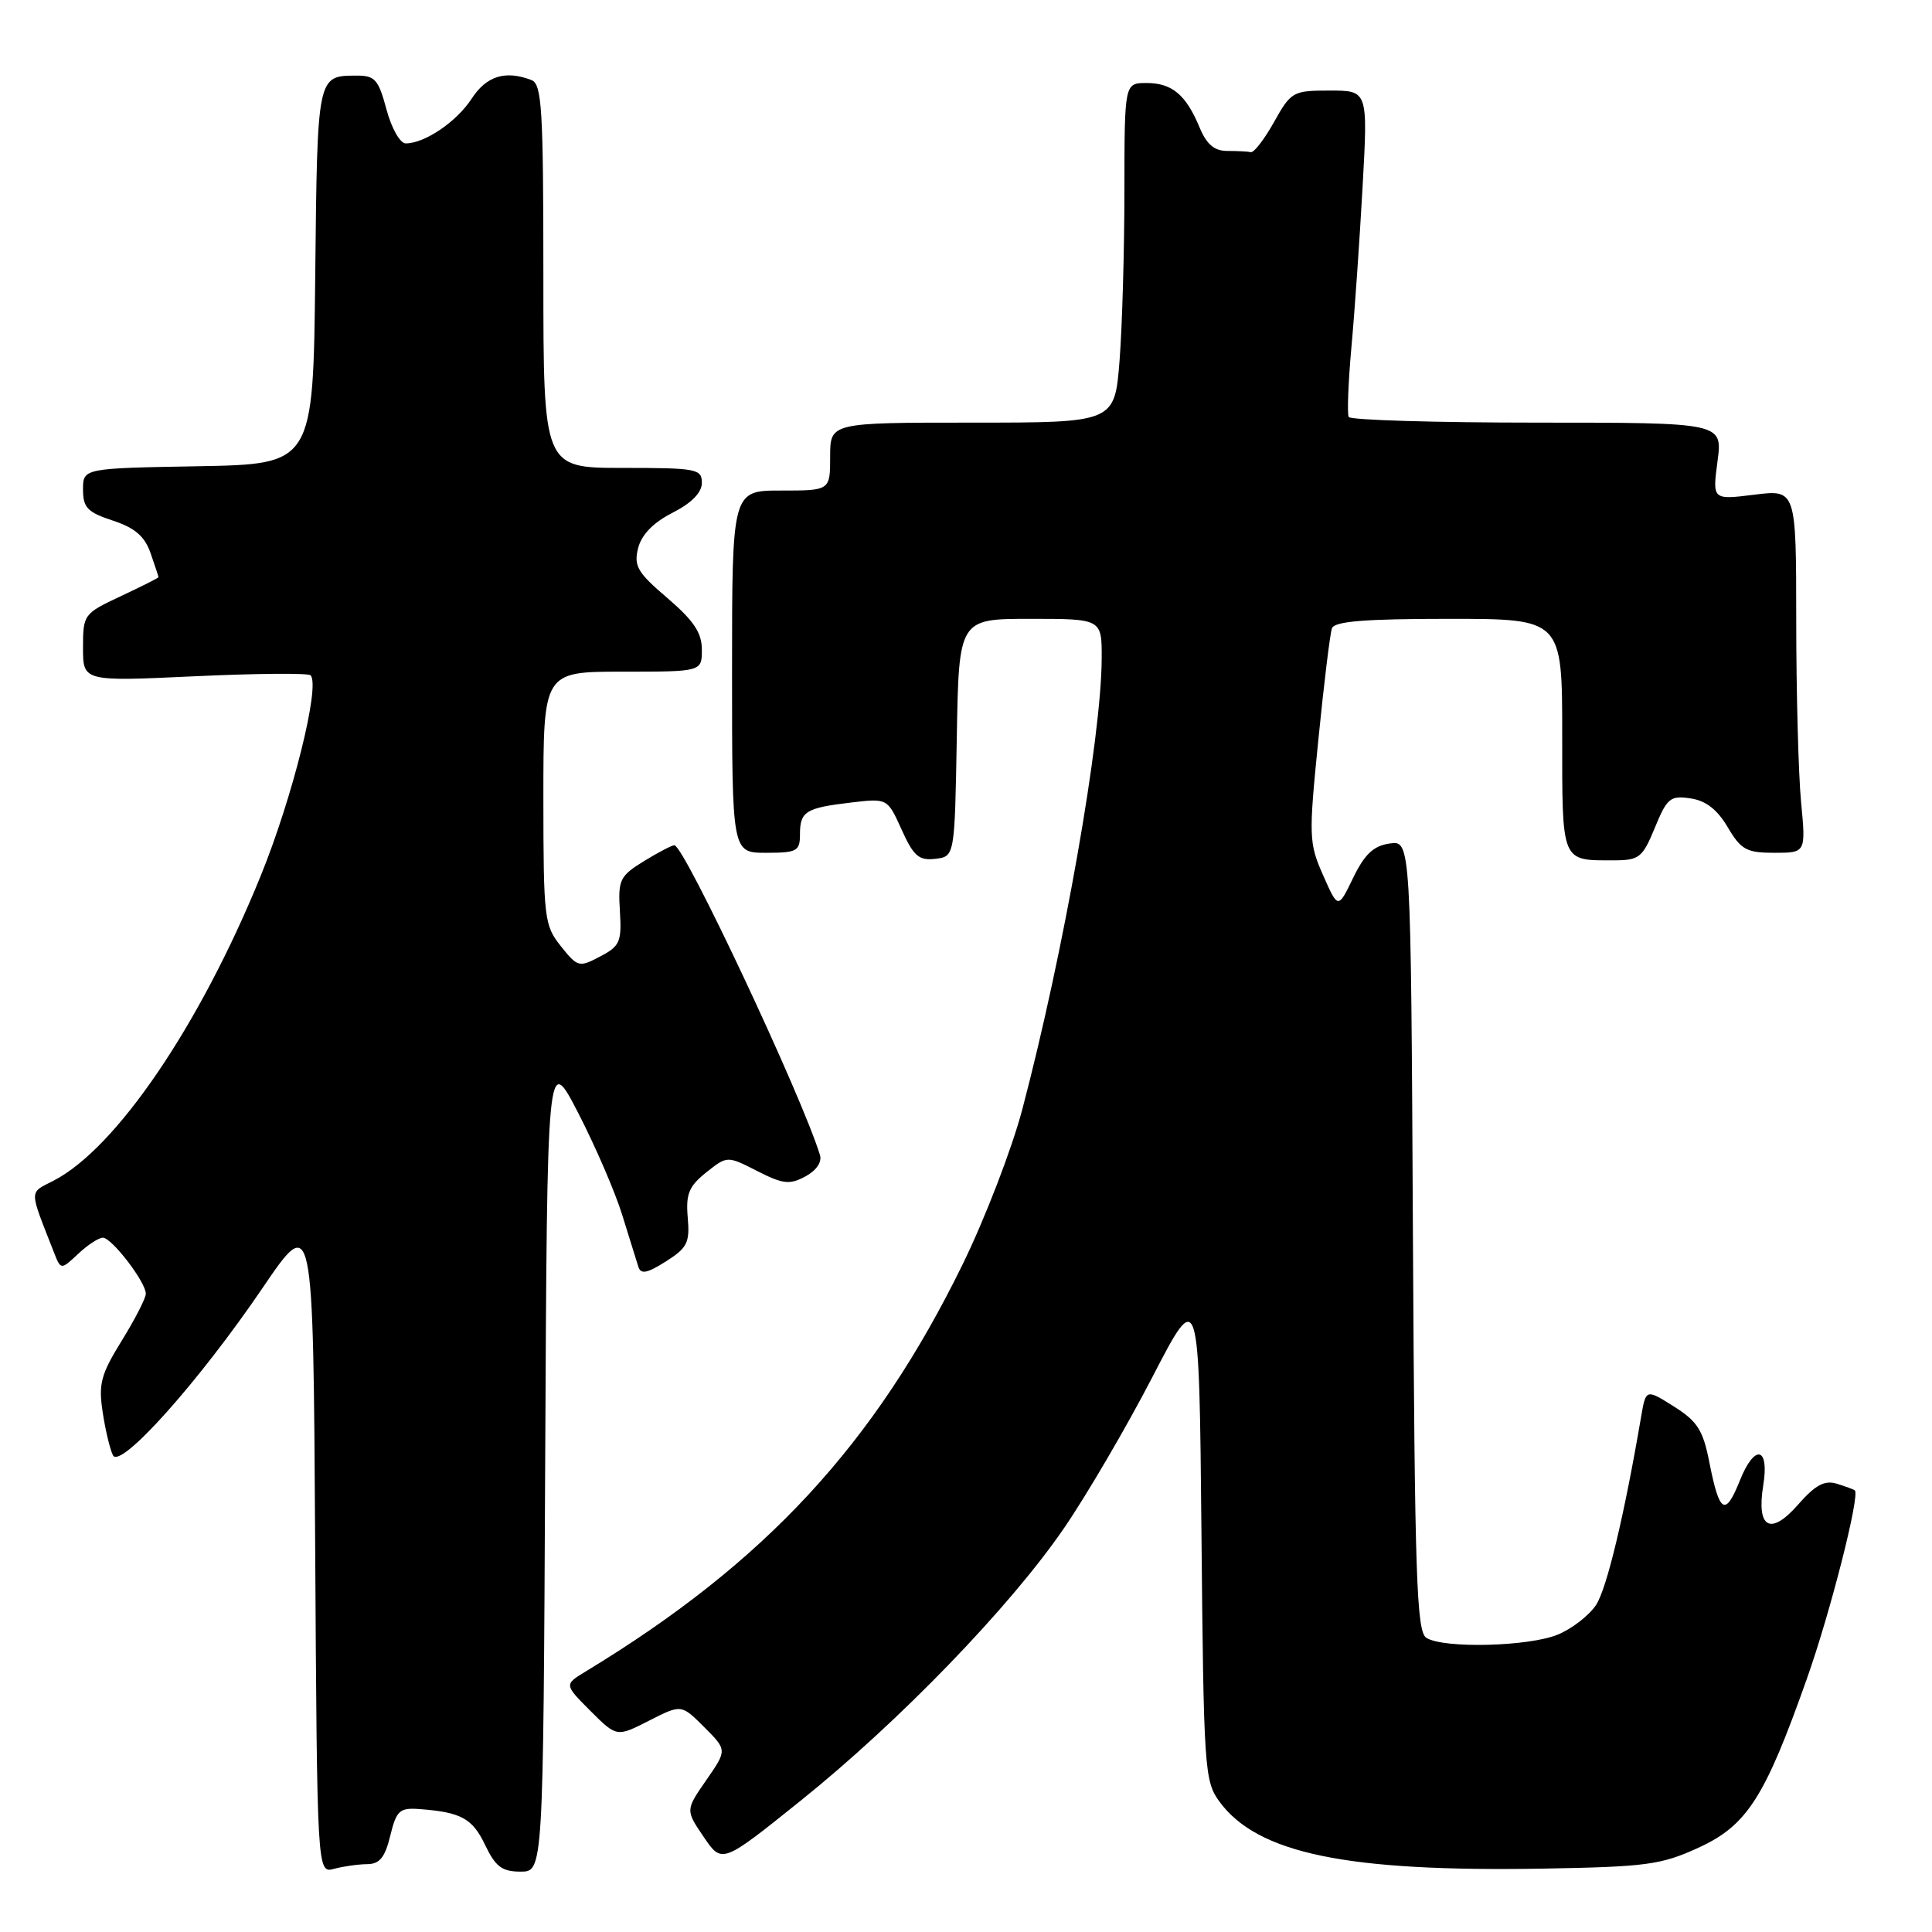 <?xml version="1.0" encoding="UTF-8" standalone="no"?>
<!DOCTYPE svg PUBLIC "-//W3C//DTD SVG 1.1//EN" "http://www.w3.org/Graphics/SVG/1.1/DTD/svg11.dtd" >
<svg xmlns="http://www.w3.org/2000/svg" xmlns:xlink="http://www.w3.org/1999/xlink" version="1.1" viewBox="0 0 256 256">
 <g >
 <path fill="currentColor"
d=" M 48.65 247.01 C 50.30 247.00 51.01 246.13 51.71 243.25 C 52.53 239.90 52.94 239.52 55.56 239.71 C 61.09 240.12 62.60 240.94 64.28 244.47 C 65.66 247.35 66.52 248.00 68.98 248.00 C 71.98 248.00 71.98 248.00 72.24 193.75 C 72.50 139.50 72.50 139.50 76.63 147.50 C 78.89 151.90 81.52 157.97 82.45 161.00 C 83.39 164.03 84.35 167.11 84.58 167.84 C 84.91 168.89 85.73 168.73 88.23 167.15 C 91.07 165.35 91.42 164.66 91.13 161.34 C 90.86 158.20 91.28 157.19 93.58 155.35 C 96.36 153.14 96.36 153.14 100.32 155.16 C 103.73 156.90 104.62 157.01 106.71 155.89 C 108.16 155.11 108.94 153.98 108.65 153.05 C 106.24 145.19 90.64 112.00 89.36 112.00 C 89.02 112.00 87.19 112.96 85.30 114.12 C 82.12 116.09 81.88 116.58 82.14 120.74 C 82.39 124.80 82.14 125.37 79.52 126.74 C 76.73 128.21 76.54 128.16 74.32 125.38 C 72.12 122.63 72.01 121.74 72.00 105.75 C 72.00 89.00 72.00 89.00 82.50 89.00 C 93.00 89.00 93.00 89.00 93.00 86.08 C 93.00 83.84 91.92 82.24 88.44 79.25 C 84.47 75.87 83.96 75.00 84.55 72.64 C 85.01 70.84 86.55 69.25 89.12 67.94 C 91.65 66.65 93.00 65.27 93.00 63.98 C 93.00 62.13 92.30 62.00 82.50 62.00 C 72.00 62.00 72.00 62.00 72.00 36.61 C 72.00 14.37 71.80 11.14 70.42 10.61 C 66.97 9.28 64.46 10.06 62.50 13.07 C 60.50 16.14 56.28 19.00 53.76 19.00 C 53.01 19.00 51.88 17.00 51.21 14.50 C 50.15 10.54 49.68 10.00 47.25 10.02 C 42.01 10.04 42.05 9.85 41.77 36.55 C 41.50 61.50 41.50 61.50 26.25 61.78 C 11.00 62.05 11.00 62.05 11.00 64.87 C 11.00 67.26 11.59 67.88 14.95 68.98 C 17.89 69.95 19.17 71.06 19.95 73.29 C 20.53 74.95 21.00 76.38 21.00 76.48 C 21.00 76.58 18.75 77.71 16.00 79.00 C 11.09 81.30 11.00 81.43 11.00 85.82 C 11.00 90.30 11.00 90.30 25.79 89.61 C 33.93 89.23 40.84 89.17 41.15 89.48 C 42.47 90.81 38.78 105.67 34.51 116.14 C 26.49 135.84 15.40 152.16 7.11 156.44 C 3.81 158.15 3.81 157.41 7.13 165.90 C 8.06 168.29 8.06 168.29 10.35 166.15 C 11.60 164.97 13.08 164.00 13.63 164.00 C 14.81 164.00 19.34 169.91 19.32 171.43 C 19.32 172.02 17.88 174.82 16.13 177.65 C 13.36 182.13 13.03 183.38 13.61 187.15 C 13.97 189.54 14.59 192.10 14.97 192.84 C 15.96 194.71 26.35 183.09 34.80 170.65 C 41.50 160.80 41.50 160.80 41.76 204.51 C 42.02 248.23 42.02 248.23 44.26 247.63 C 45.49 247.30 47.47 247.02 48.65 247.01 Z  M 225.04 244.84 C 231.48 241.89 233.84 238.22 239.41 222.47 C 242.54 213.65 246.49 198.09 245.77 197.48 C 245.62 197.35 244.54 196.96 243.38 196.60 C 241.76 196.10 240.53 196.77 238.21 199.42 C 234.58 203.54 232.72 202.48 233.64 196.81 C 234.47 191.71 232.51 191.28 230.56 196.13 C 228.61 201.01 227.84 200.57 226.50 193.77 C 225.66 189.49 224.92 188.33 221.79 186.36 C 218.09 184.03 218.09 184.03 217.45 187.76 C 215.22 200.84 212.91 210.49 211.49 212.66 C 210.58 214.04 208.32 215.80 206.45 216.58 C 202.63 218.18 191.28 218.47 189.00 217.02 C 187.70 216.20 187.46 208.96 187.22 163.71 C 186.95 111.35 186.95 111.35 184.13 111.77 C 181.99 112.08 180.82 113.19 179.30 116.32 C 177.30 120.46 177.30 120.46 175.32 115.98 C 173.43 111.70 173.40 110.89 174.69 98.00 C 175.43 90.58 176.24 83.94 176.49 83.25 C 176.82 82.33 180.85 82.00 191.97 82.00 C 207.00 82.00 207.00 82.00 207.00 97.39 C 207.00 114.44 206.82 114.00 213.83 114.00 C 217.21 113.99 217.64 113.66 219.28 109.67 C 220.89 105.75 221.32 105.39 223.99 105.79 C 226.02 106.08 227.55 107.26 228.93 109.61 C 230.70 112.60 231.42 113.00 235.11 113.00 C 239.29 113.00 239.29 113.00 238.65 106.25 C 238.30 102.54 238.01 91.71 238.01 82.18 C 238.00 64.86 238.00 64.86 232.45 65.55 C 226.90 66.24 226.90 66.24 227.58 61.12 C 228.26 56.00 228.26 56.00 203.69 56.00 C 190.17 56.00 178.93 55.66 178.71 55.25 C 178.49 54.84 178.65 50.67 179.07 46.00 C 179.50 41.33 180.16 31.76 180.55 24.75 C 181.26 12.00 181.26 12.00 176.20 12.00 C 171.32 12.00 171.07 12.14 168.82 16.16 C 167.55 18.44 166.16 20.24 165.75 20.16 C 165.34 20.07 163.93 20.00 162.62 20.00 C 160.91 20.00 159.89 19.14 158.96 16.91 C 157.16 12.56 155.30 11.00 151.93 11.00 C 149.00 11.00 149.00 11.00 148.99 25.25 C 148.99 33.09 148.70 43.21 148.35 47.75 C 147.70 56.00 147.70 56.00 128.85 56.00 C 110.00 56.00 110.00 56.00 110.00 60.50 C 110.00 65.00 110.00 65.00 103.50 65.00 C 97.00 65.00 97.00 65.00 97.00 89.00 C 97.00 113.00 97.00 113.00 101.50 113.00 C 105.60 113.00 106.00 112.79 106.00 110.56 C 106.00 107.52 106.75 107.05 112.77 106.34 C 117.59 105.77 117.59 105.77 119.47 109.93 C 121.05 113.44 121.76 114.05 123.92 113.80 C 126.50 113.50 126.50 113.50 126.78 97.75 C 127.05 82.00 127.05 82.00 136.53 82.00 C 146.00 82.00 146.00 82.00 145.98 87.25 C 145.94 97.82 140.96 126.13 135.46 147.00 C 134.08 152.22 130.53 161.45 127.57 167.50 C 115.90 191.38 101.40 207.05 77.62 221.47 C 74.75 223.21 74.75 223.21 78.23 226.70 C 81.72 230.18 81.72 230.18 86.00 228.00 C 90.28 225.82 90.28 225.82 93.31 228.85 C 96.35 231.89 96.35 231.89 93.59 235.87 C 90.83 239.85 90.83 239.85 93.25 243.41 C 95.67 246.97 95.67 246.97 106.08 238.61 C 119.15 228.12 133.84 212.92 140.98 202.50 C 144.00 198.10 149.26 189.10 152.68 182.50 C 158.89 170.50 158.89 170.50 159.20 203.18 C 159.49 234.29 159.60 235.99 161.55 238.68 C 166.59 245.60 178.40 248.05 204.54 247.60 C 218.15 247.36 220.10 247.10 225.04 244.84 Z "/>
</g>
</svg>